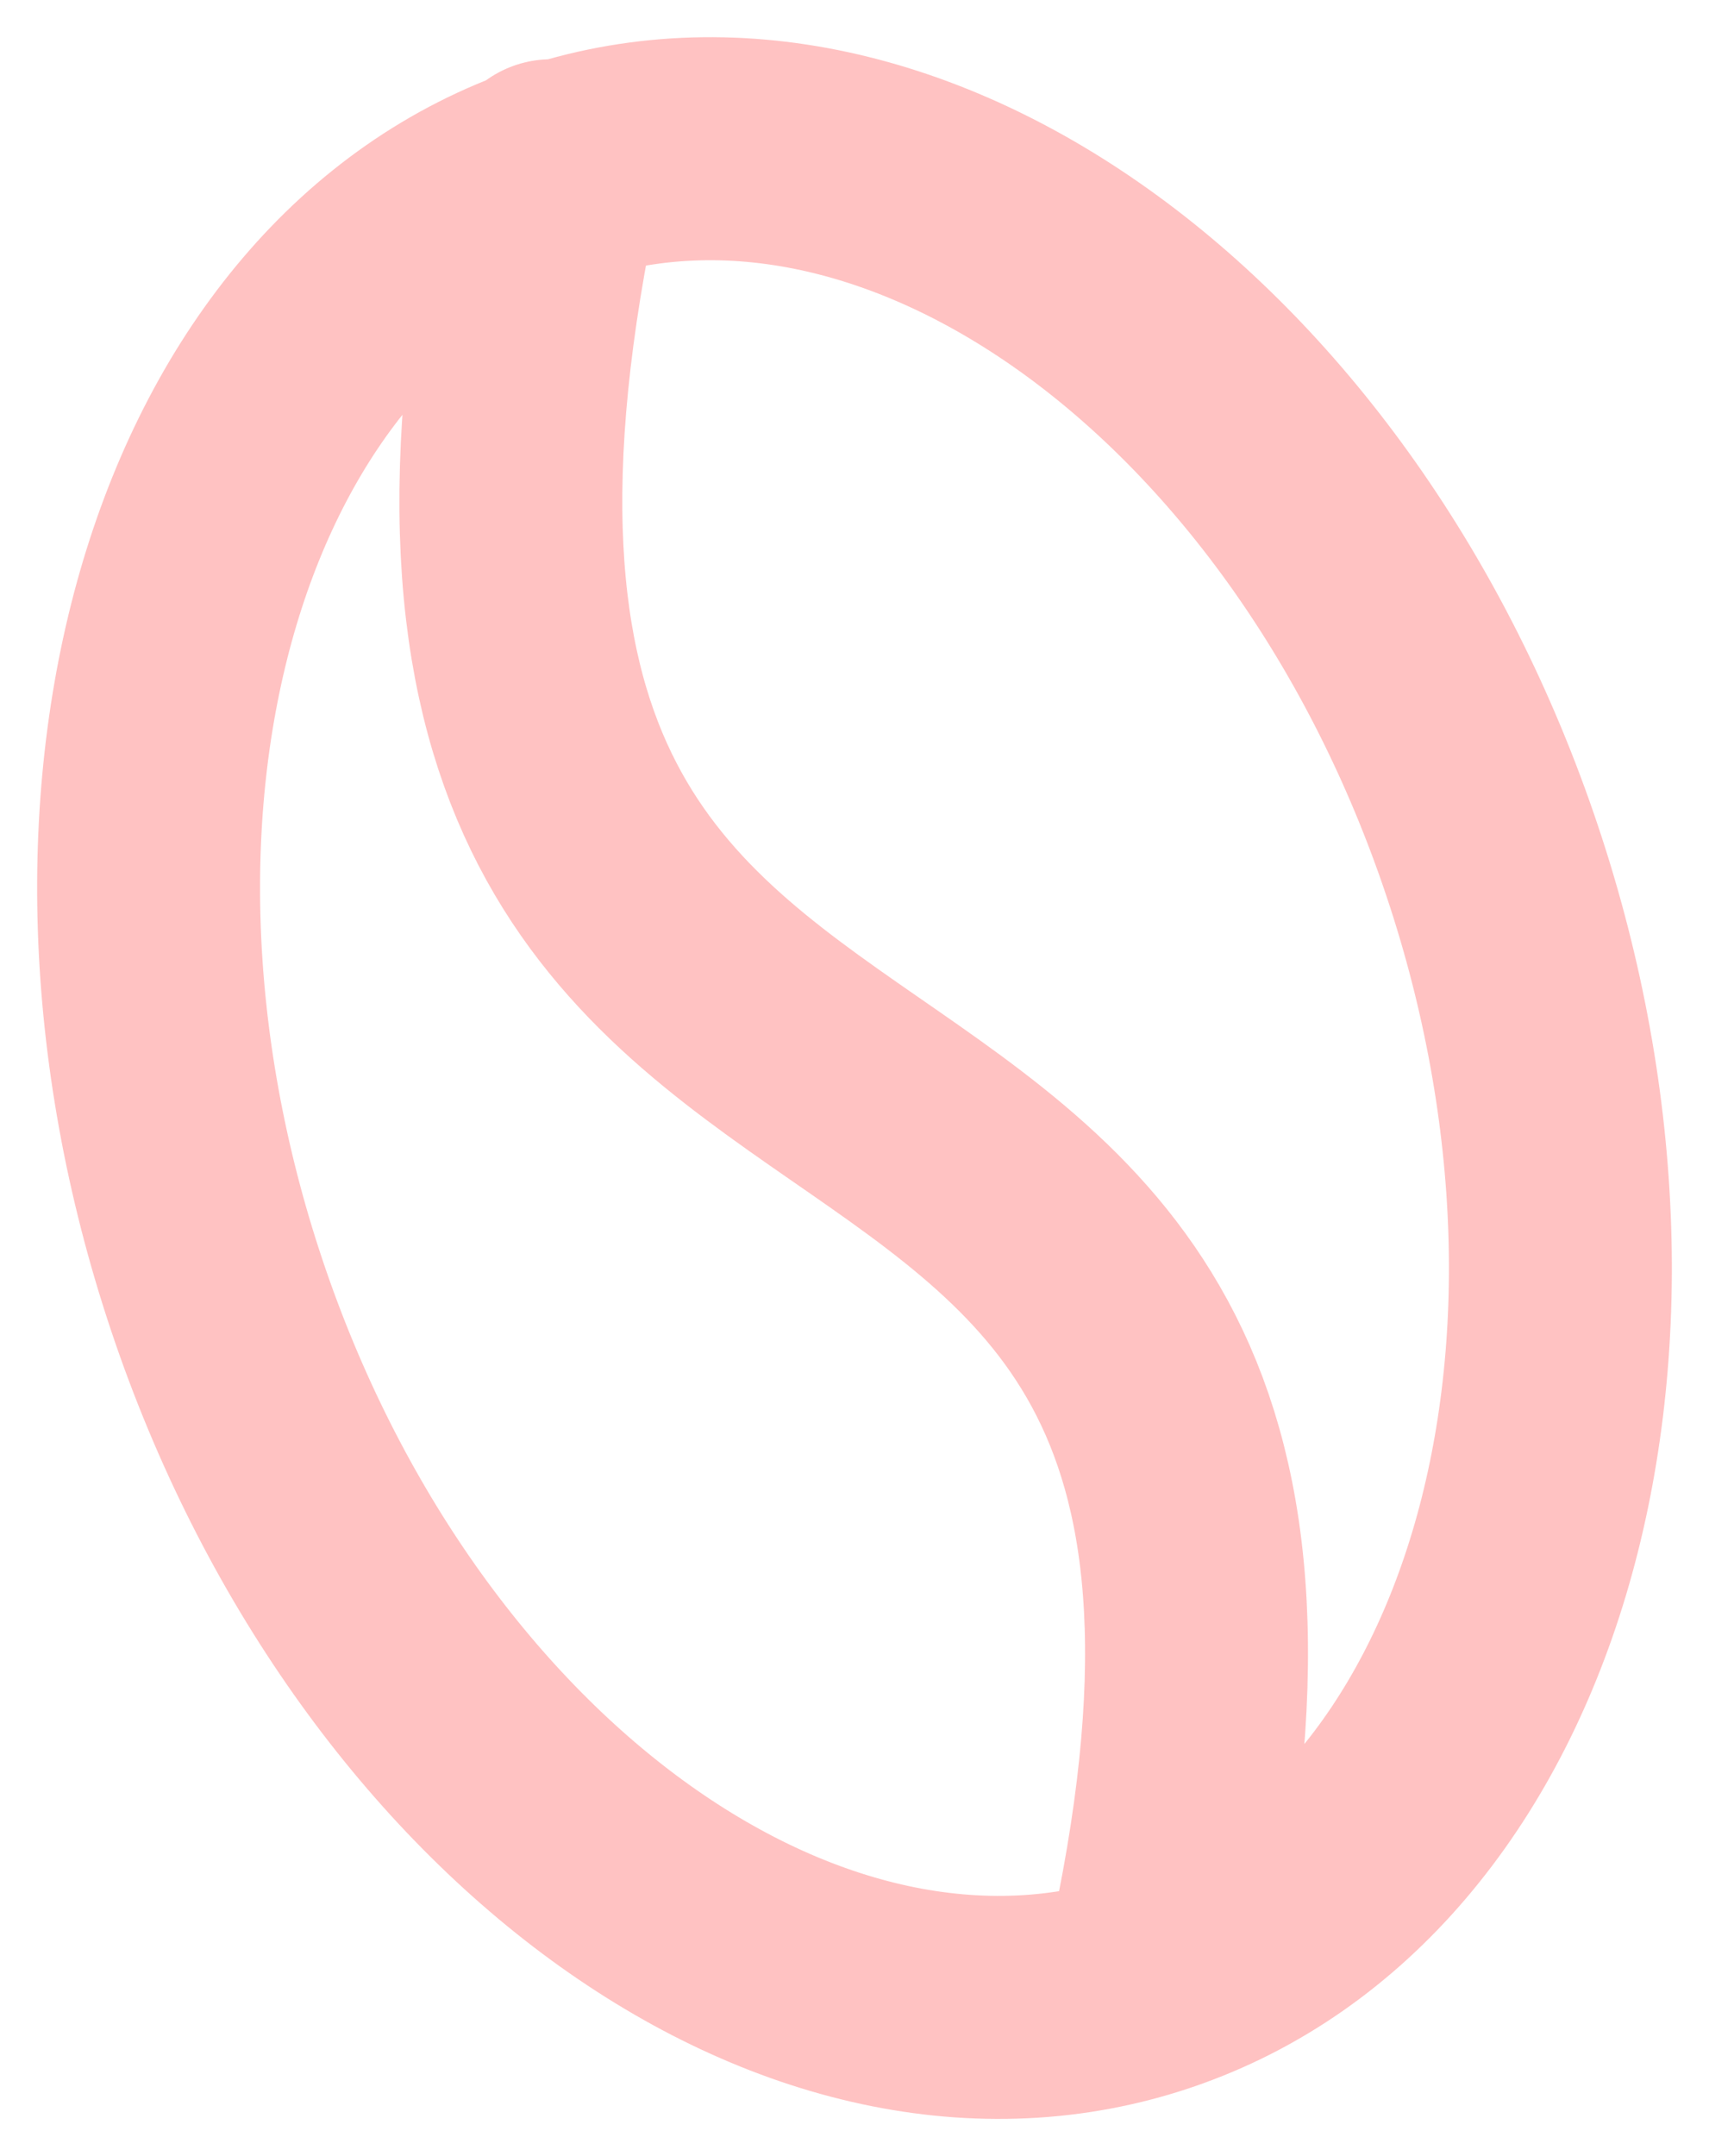 <svg width="23" height="29" viewBox="0 0 23 29" fill="none" xmlns="http://www.w3.org/2000/svg">
<path d="M7.418 2.297C3.856 18.713 19.123 10.71 15.56 26.51M20.083 11.581C22.329 18.292 20.308 25.039 15.567 26.651C10.827 28.264 5.164 24.13 2.917 17.419C0.671 10.708 2.692 3.961 7.433 2.349C12.173 0.736 17.837 4.87 20.083 11.581Z" stroke="#FFC2C2" stroke-width="3" stroke-miterlimit="10" stroke-linecap="round" stroke-linejoin="round"/>
</svg>
